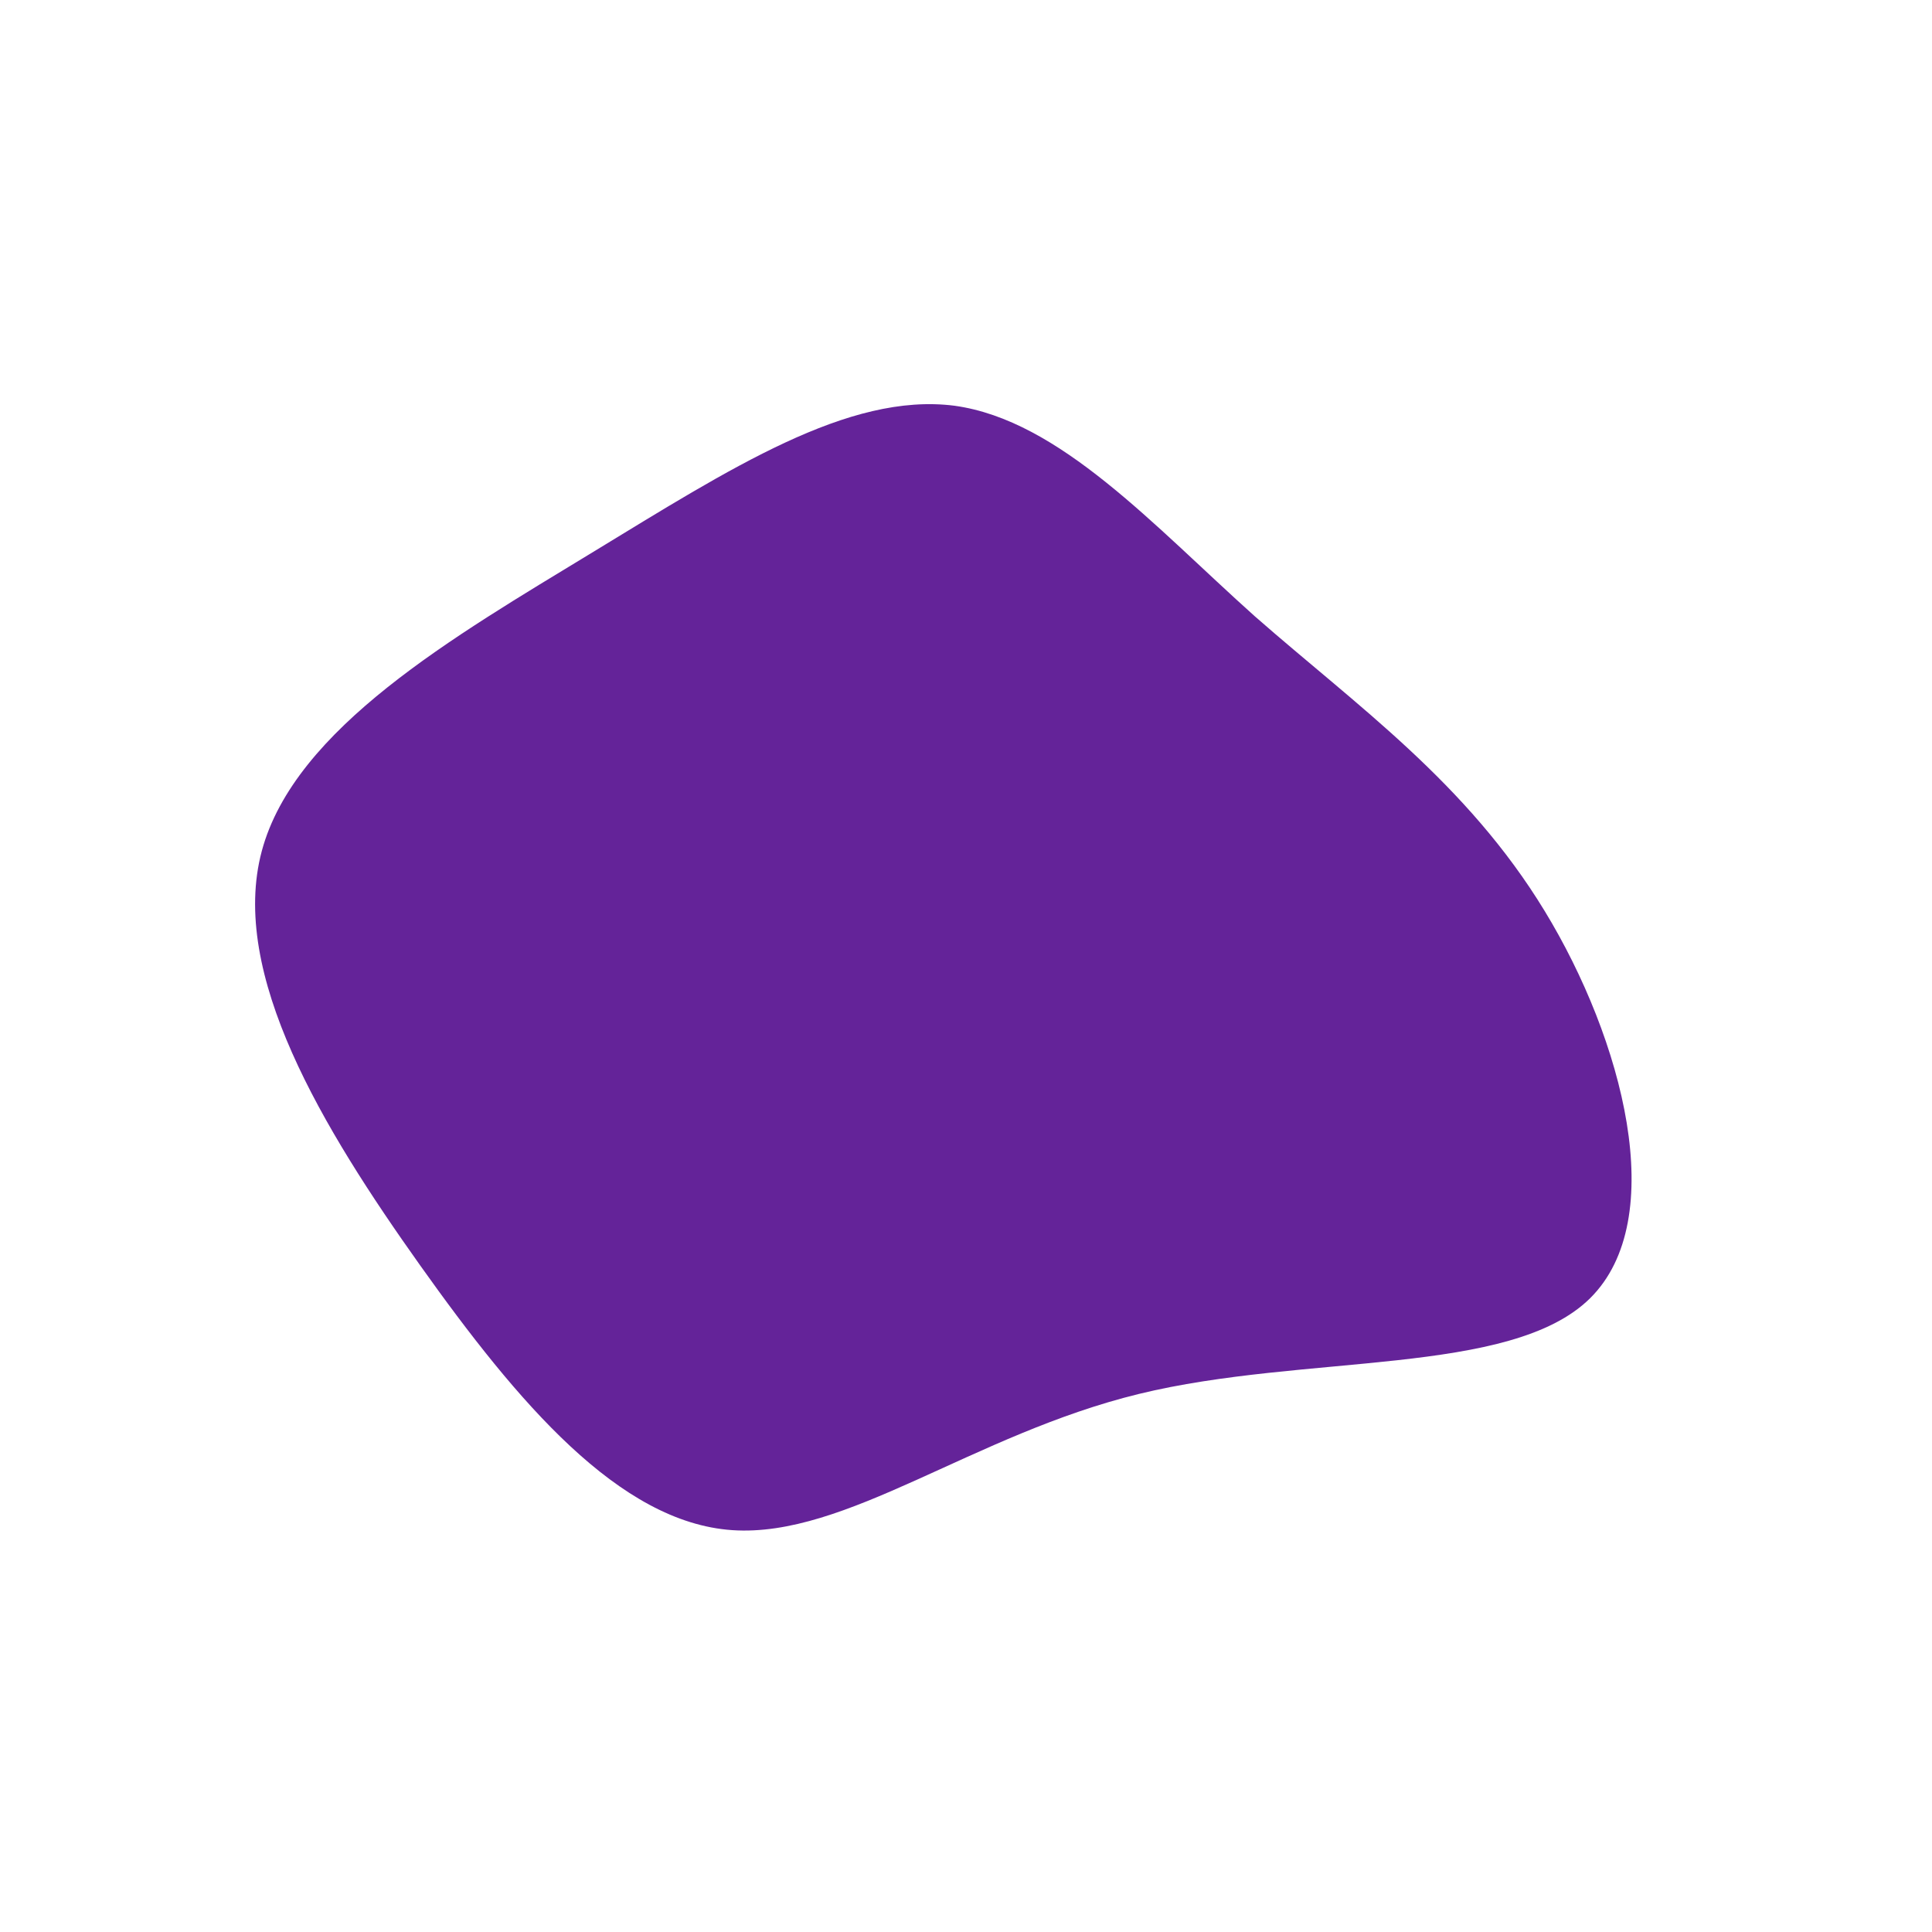 <?xml version="1.0" standalone="no"?>
<svg viewBox="0 0 200 200" xmlns="http://www.w3.org/2000/svg">
  <path fill="#642399" d="M29.9,-36.2C40.5,-26.9,51.8,-19,59.9,-5.7C68,7.6,72.9,26.2,64.6,34.4C56.4,42.5,35.1,40.1,17.9,44.3C0.7,48.5,-12.4,59.2,-24.2,58.4C-35.9,57.6,-46.4,45.2,-56.5,31C-66.6,16.8,-76.3,0.8,-72.9,-11.9C-69.5,-24.6,-53,-34.1,-38.7,-42.8C-24.4,-51.5,-12.2,-59.4,-1.2,-58C9.7,-56.5,19.4,-45.6,29.9,-36.2Z" transform="translate(100 100)" />
</svg>
